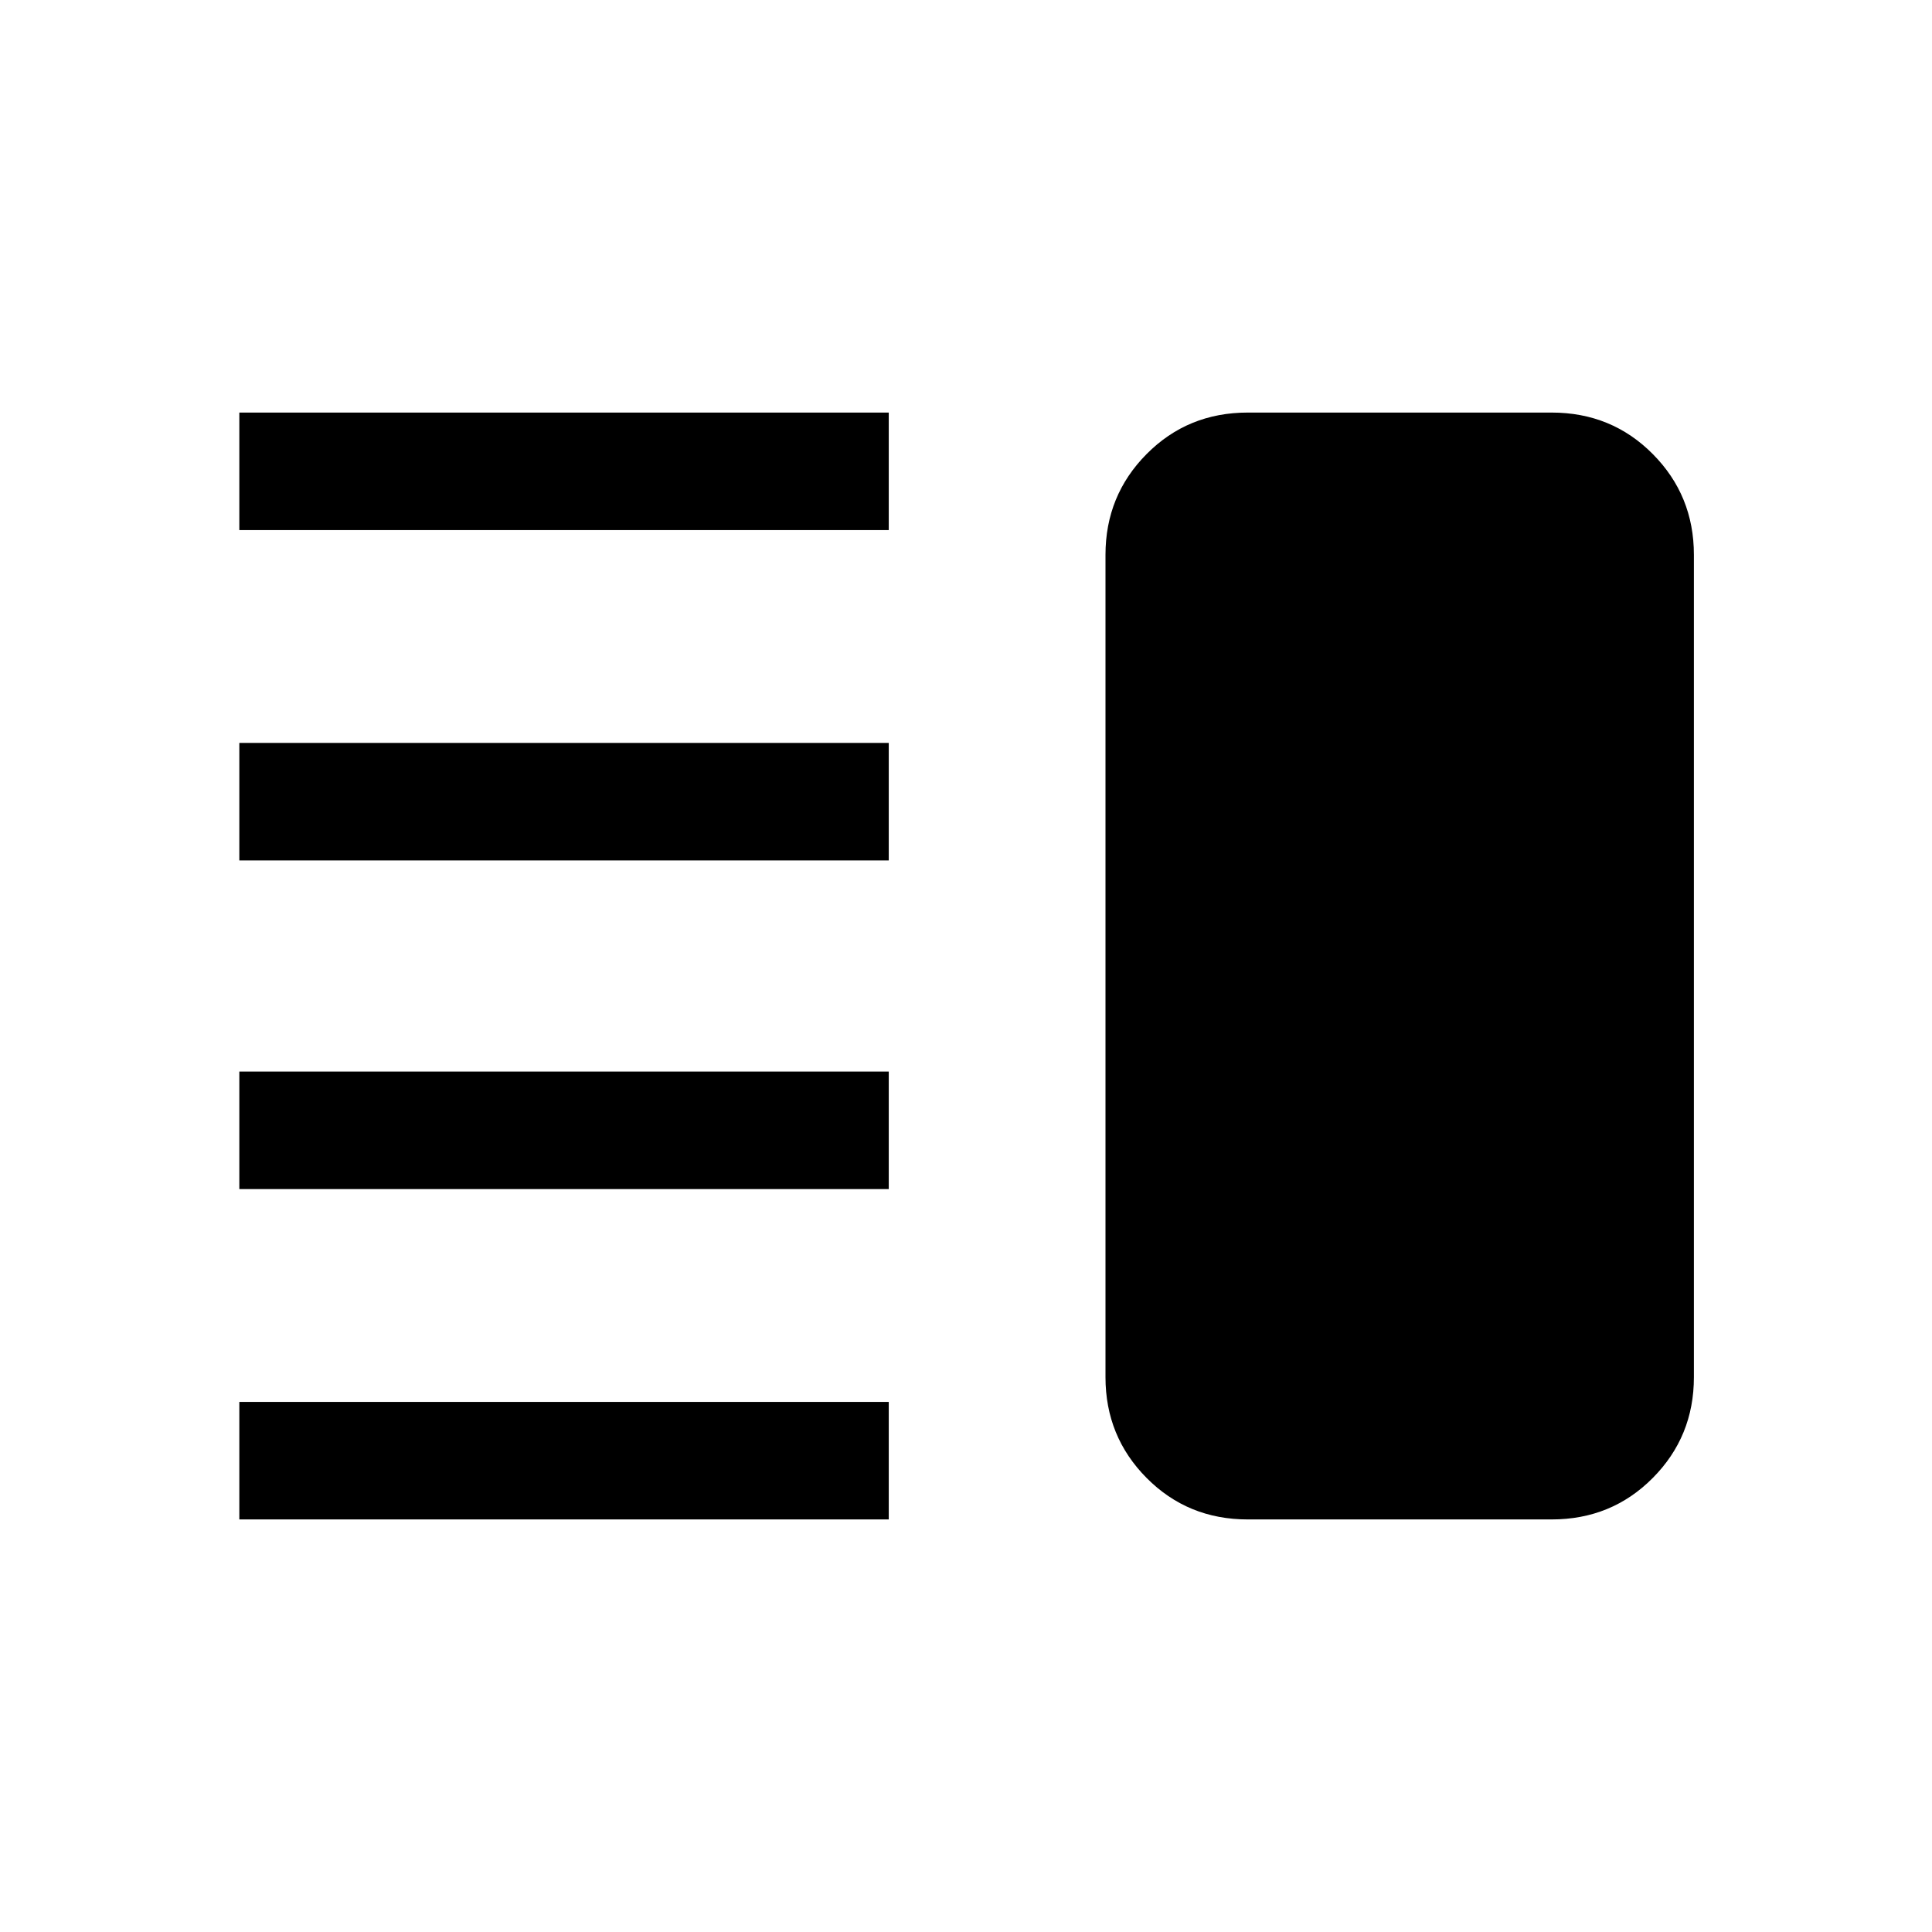 <svg xmlns="http://www.w3.org/2000/svg" height="48" viewBox="0 -960 960 960" width="48"><path d="M118.92-369.15v-58.39h322.7v58.39h-322.7Zm0 164.15v-58.39h322.7V-205h-322.7Zm0-327.46v-58.39h322.7v58.39h-322.7Zm0-164.15V-755h322.7v58.39h-322.7ZM620-205q-29.8 0-50.24-20.6-20.45-20.59-20.45-50.09v-408.62q0-29.5 20.45-50.09Q590.2-755 620-755h151q29.8 0 50.24 20.6 20.45 20.59 20.45 50.09v408.62q0 29.5-20.45 50.09Q800.8-205 771-205H620Z"/></svg>